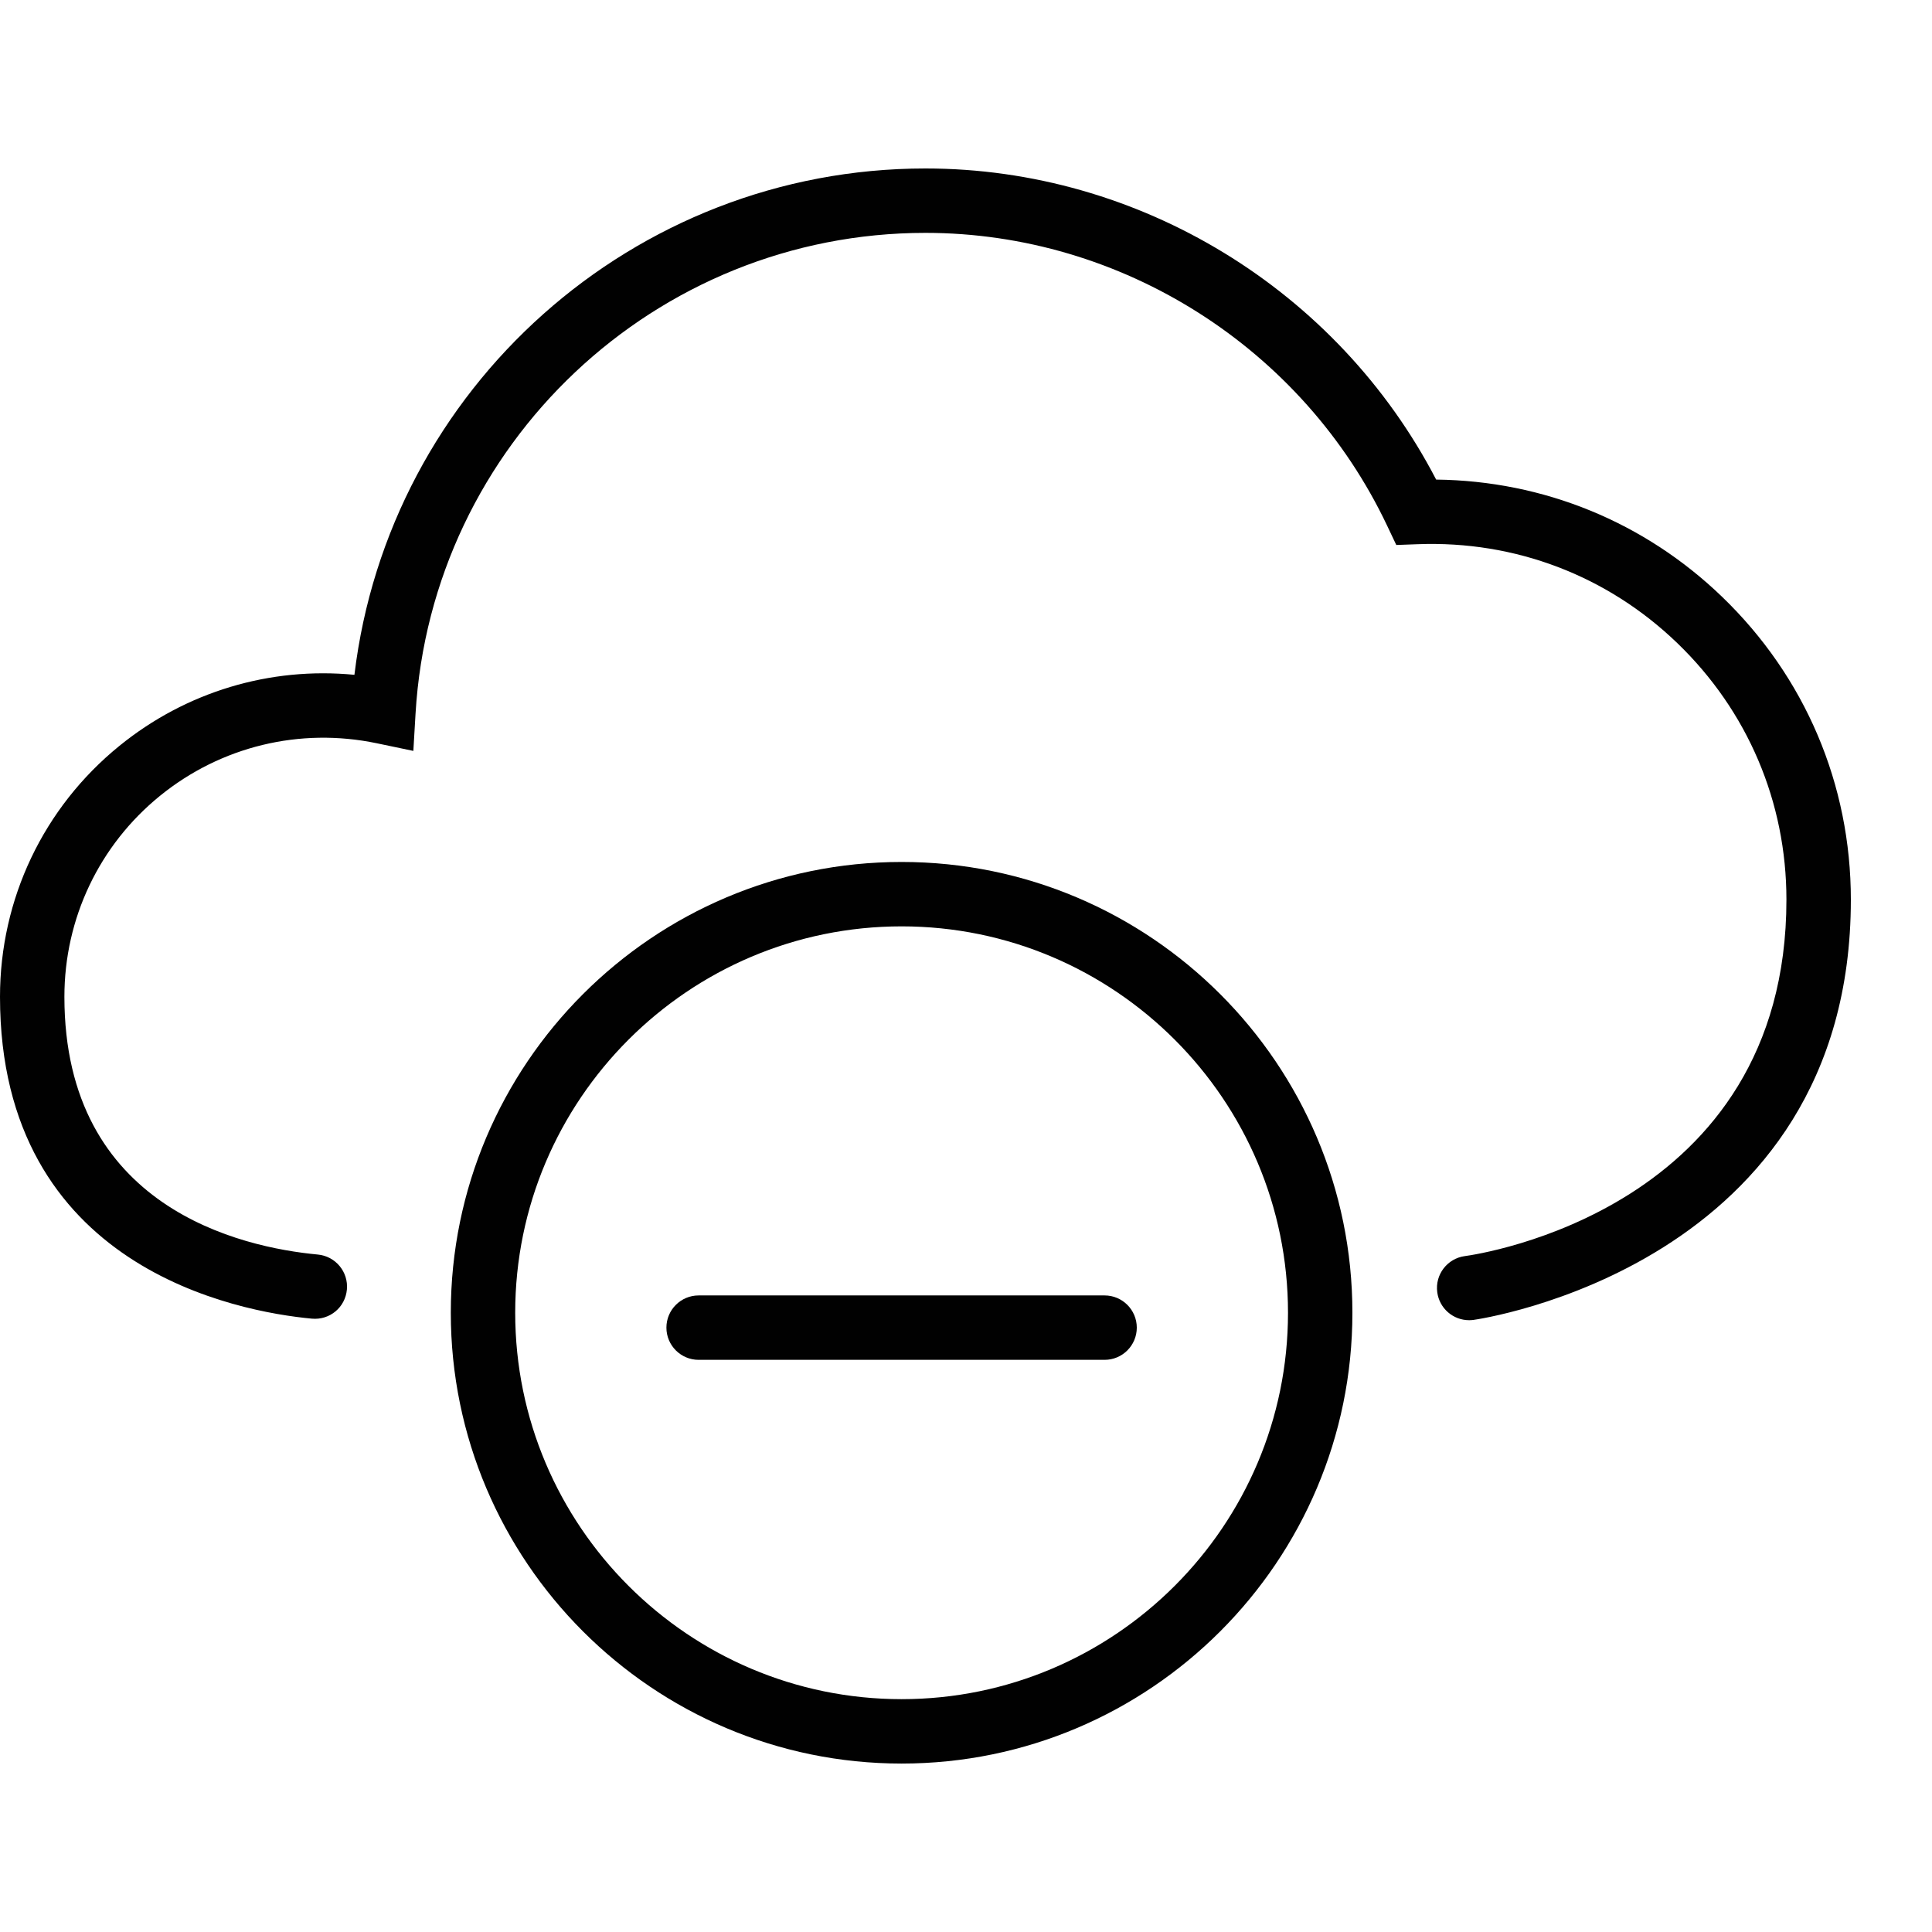 <?xml version="1.0" encoding="utf-8"?>
<!-- Generator: Adobe Illustrator 17.0.0, SVG Export Plug-In . SVG Version: 6.00 Build 0)  -->
<!DOCTYPE svg PUBLIC "-//W3C//DTD SVG 1.1//EN" "http://www.w3.org/Graphics/SVG/1.1/DTD/svg11.dtd">
<svg version="1.1" id="Layer_1" xmlns="http://www.w3.org/2000/svg" xmlns:xlink="http://www.w3.org/1999/xlink" x="0px" y="0px"
	 width="60px" height="60px" viewBox="0 0 60 60" enable-background="new 0 0 60 60" xml:space="preserve">
<g>
	<path fill="#010101" d="M44.601,14.894c-3.06-5.891-9.216-9.662-15.861-9.662c-9.076,0-16.664,6.823-17.733,15.725
		c-2.622-0.254-5.23,0.525-7.298,2.206C1.351,25.077,0,27.918,0,30.956c0,8.437,7.414,9.784,9.685,9.996
		c0.56,0.051,1.037-0.353,1.088-0.903c0.051-0.55-0.353-1.037-0.903-1.088C7.504,38.739,2,37.518,2,30.956
		c0-2.433,1.082-4.708,2.969-6.241c1.891-1.536,4.347-2.131,6.733-1.632l1.135,0.237l0.068-1.157
		c0.494-8.373,7.45-14.931,15.835-14.931c6.092,0,11.722,3.571,14.341,9.098l0.282,0.595l0.658-0.024
		c3.038-0.116,5.898,0.979,8.07,3.072c2.185,2.106,3.388,4.935,3.388,7.967c0,9.621-9.578,11.015-9.985,11.069
		c-0.547,0.073-0.932,0.575-0.859,1.122c0.066,0.503,0.495,0.869,0.989,0.869c0.043,0,0.086-0.002,0.13-0.008
		c0.118-0.015,11.726-1.659,11.726-13.052c0-3.58-1.42-6.921-4-9.407C51.069,16.21,47.938,14.932,44.601,14.894z"/>
	<path fill="#010101" d="M42,40.769c0-7.72-6.28-14-14-14c-7.72,0-14,6.28-14,14c0,7.72,6.28,14,14,14
		C35.72,54.769,42,48.488,42,40.769z M16,40.769c0-6.617,5.383-12,12-12s12,5.383,12,12s-5.383,12-12,12S16,47.385,16,40.769z"/>
	<path fill="#010101" d="M35.304,41.231c0-0.552-0.448-1-1-1H21.696c-0.552,0-1,0.448-1,1c0,0.552,0.448,1,1,1h12.608
		C34.856,42.231,35.304,41.784,35.304,41.231z"/>
</g>
</svg>
